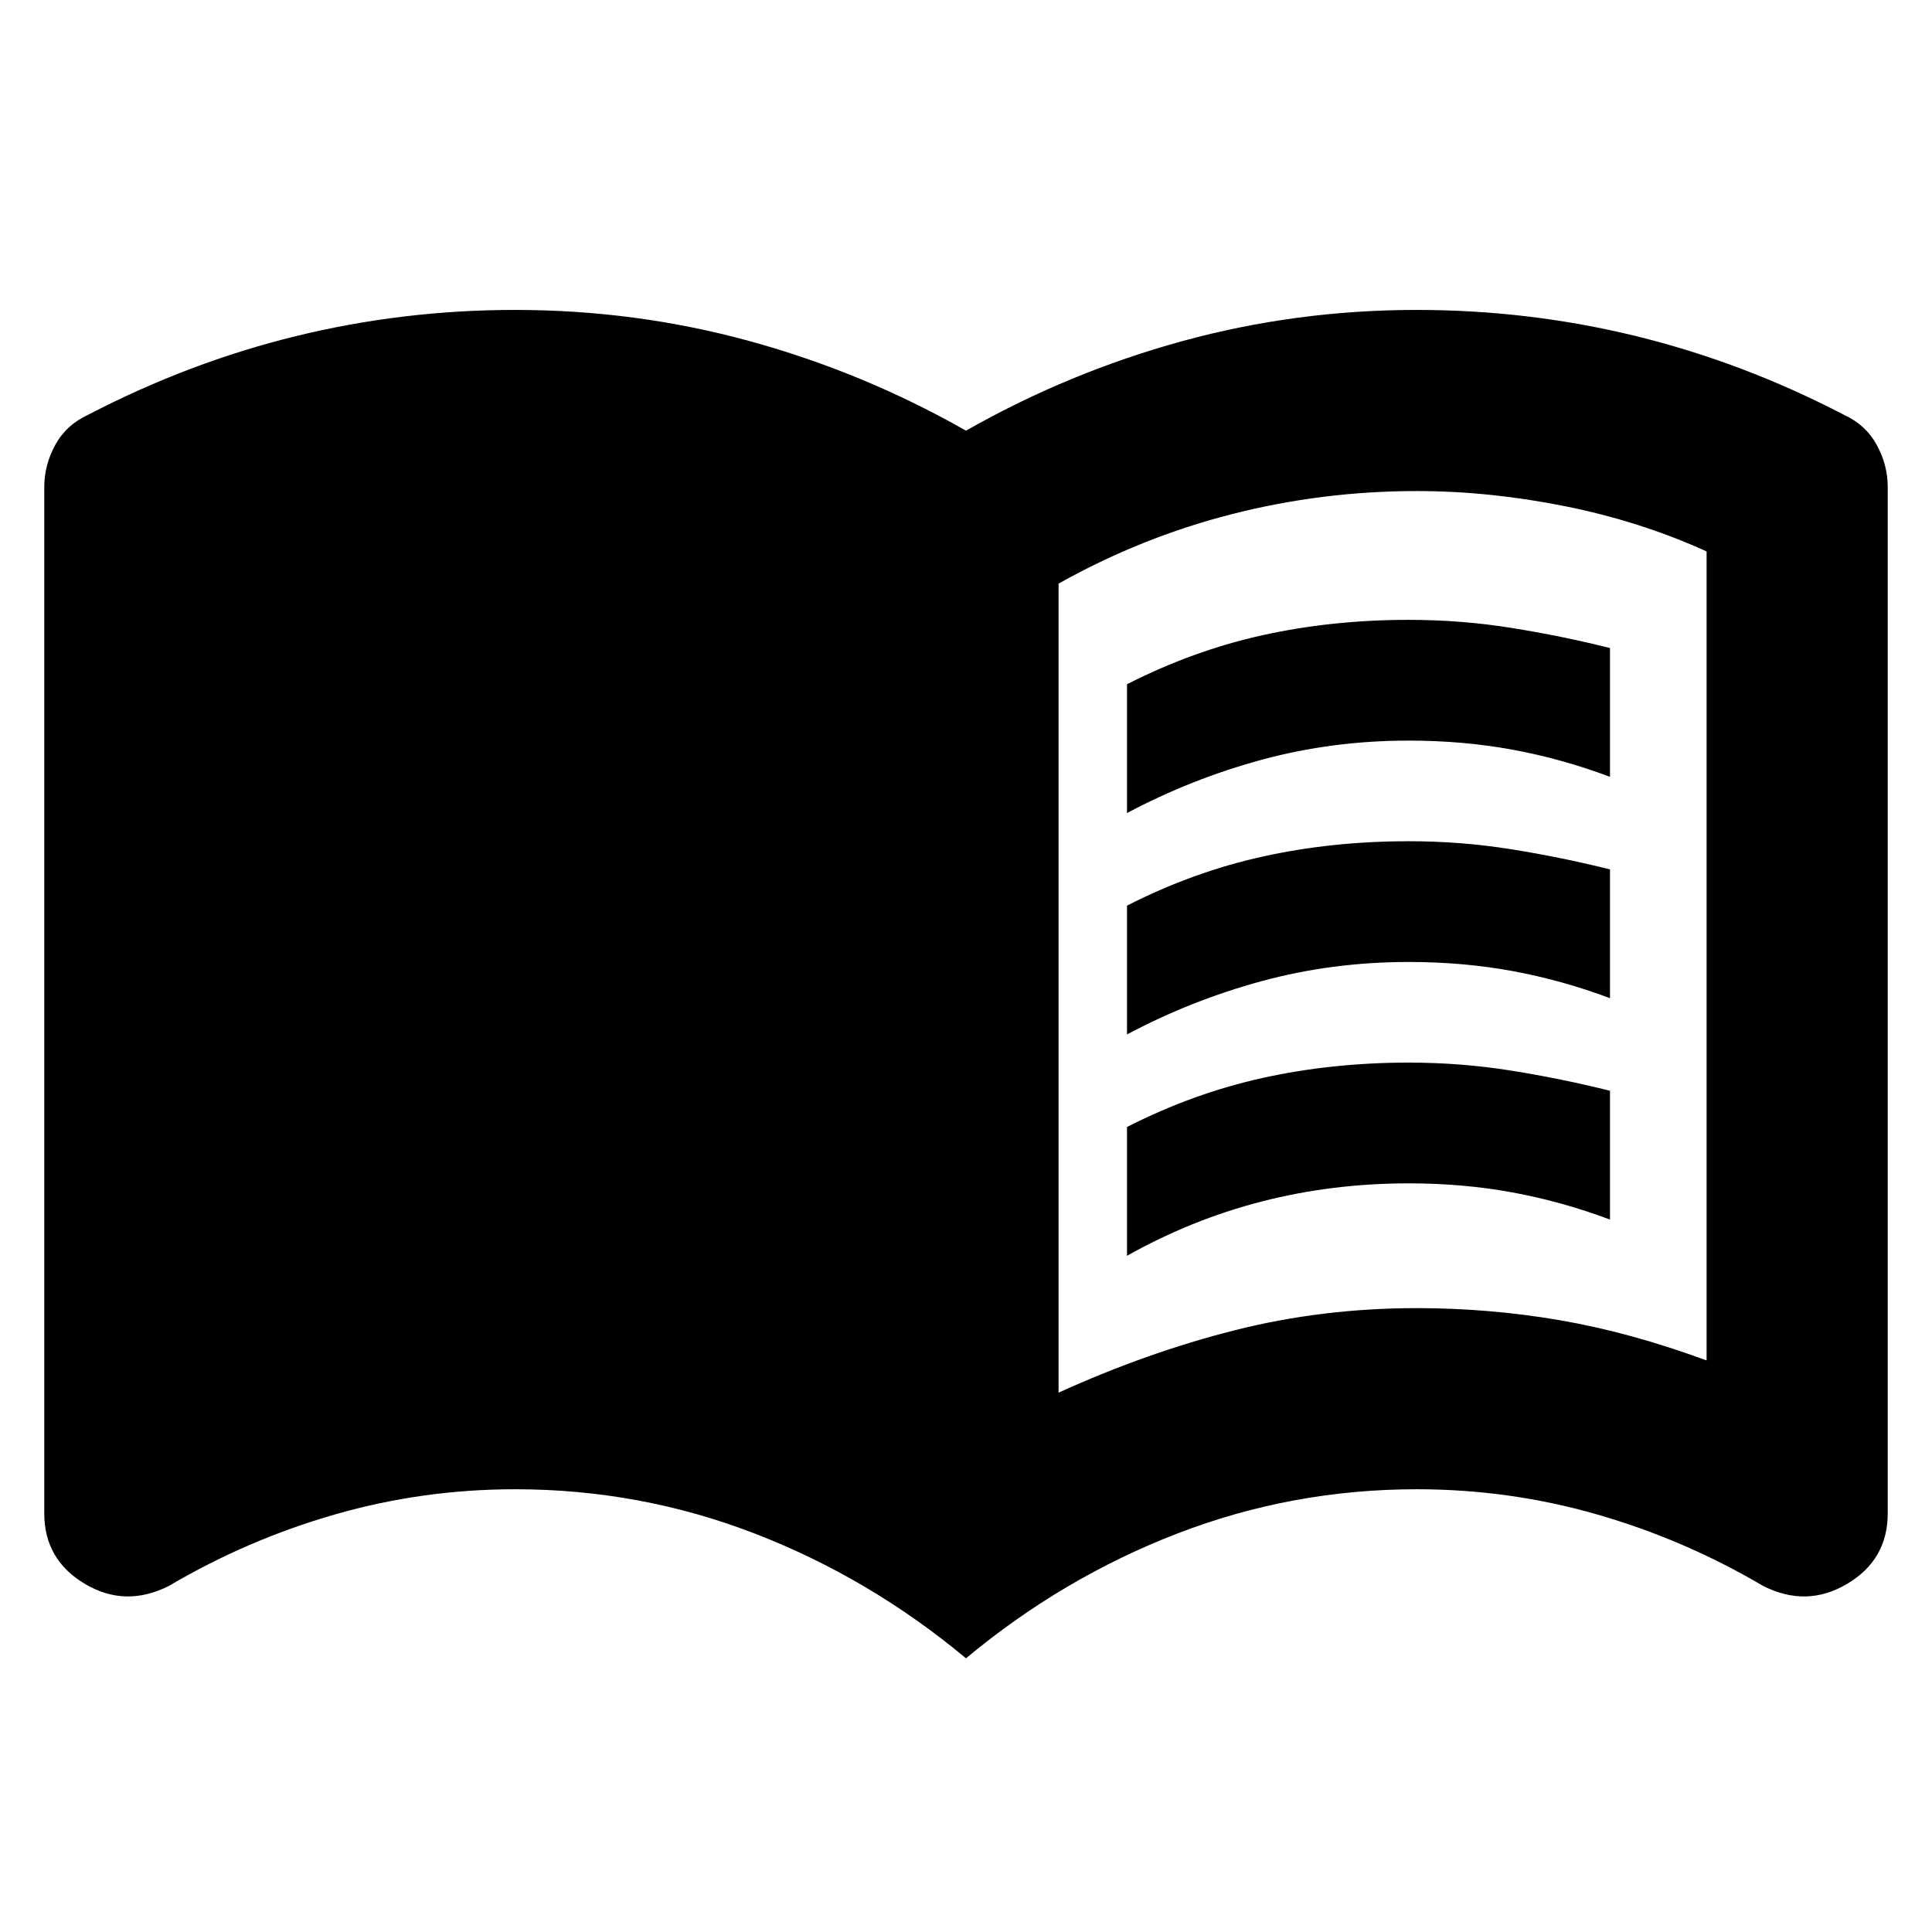<svg xmlns="http://www.w3.org/2000/svg" height="24" viewBox="0 -960 960 960" width="24"><path d="M560-556v-64q33-16.8 67.5-24.4Q662-652 700-652q26 0 51 4t49 10v64q-24-9-48.5-13.5T700-592q-38 0-73 9.5T560-556Zm0 220v-64q33-16.8 67.5-24.4Q662-432 700-432q26 0 51 4t49 10v64q-24-9-48.5-13.5T700-372q-38 0-73 9t-67 27Zm0-110v-64q33-16.8 67.5-24.4Q662-542 700-542q26 0 51 4t49 10v64q-24-9-48.5-13.5T700-482q-38 0-73 9.5T560-446Zm-34 178q44-20 87.5-31t90.5-11q36 0 71 6t73 20v-402q-33-15-70.5-22.5T704-716q-47 0-92 11.5T526-670v402Zm-46 132q-48-40-105-62t-119-22q-46 0-89.5 12.5T84-172q-21.7 11-41.85-1Q22-185 22-208v-510q0-11 5.5-21T44-754q50-26 103.11-39 53.1-13 108.89-13 60 0 116.5 15.5T480-746q51-29 107.5-44.5T704-806q55.79 0 108.89 13Q866-780 916-754q11 5 16.5 15t5.5 21v510q0 23-20.15 35T876-172q-39-23-82.5-35.5T704-220q-62 0-119 22t-105 62Z"/></svg>